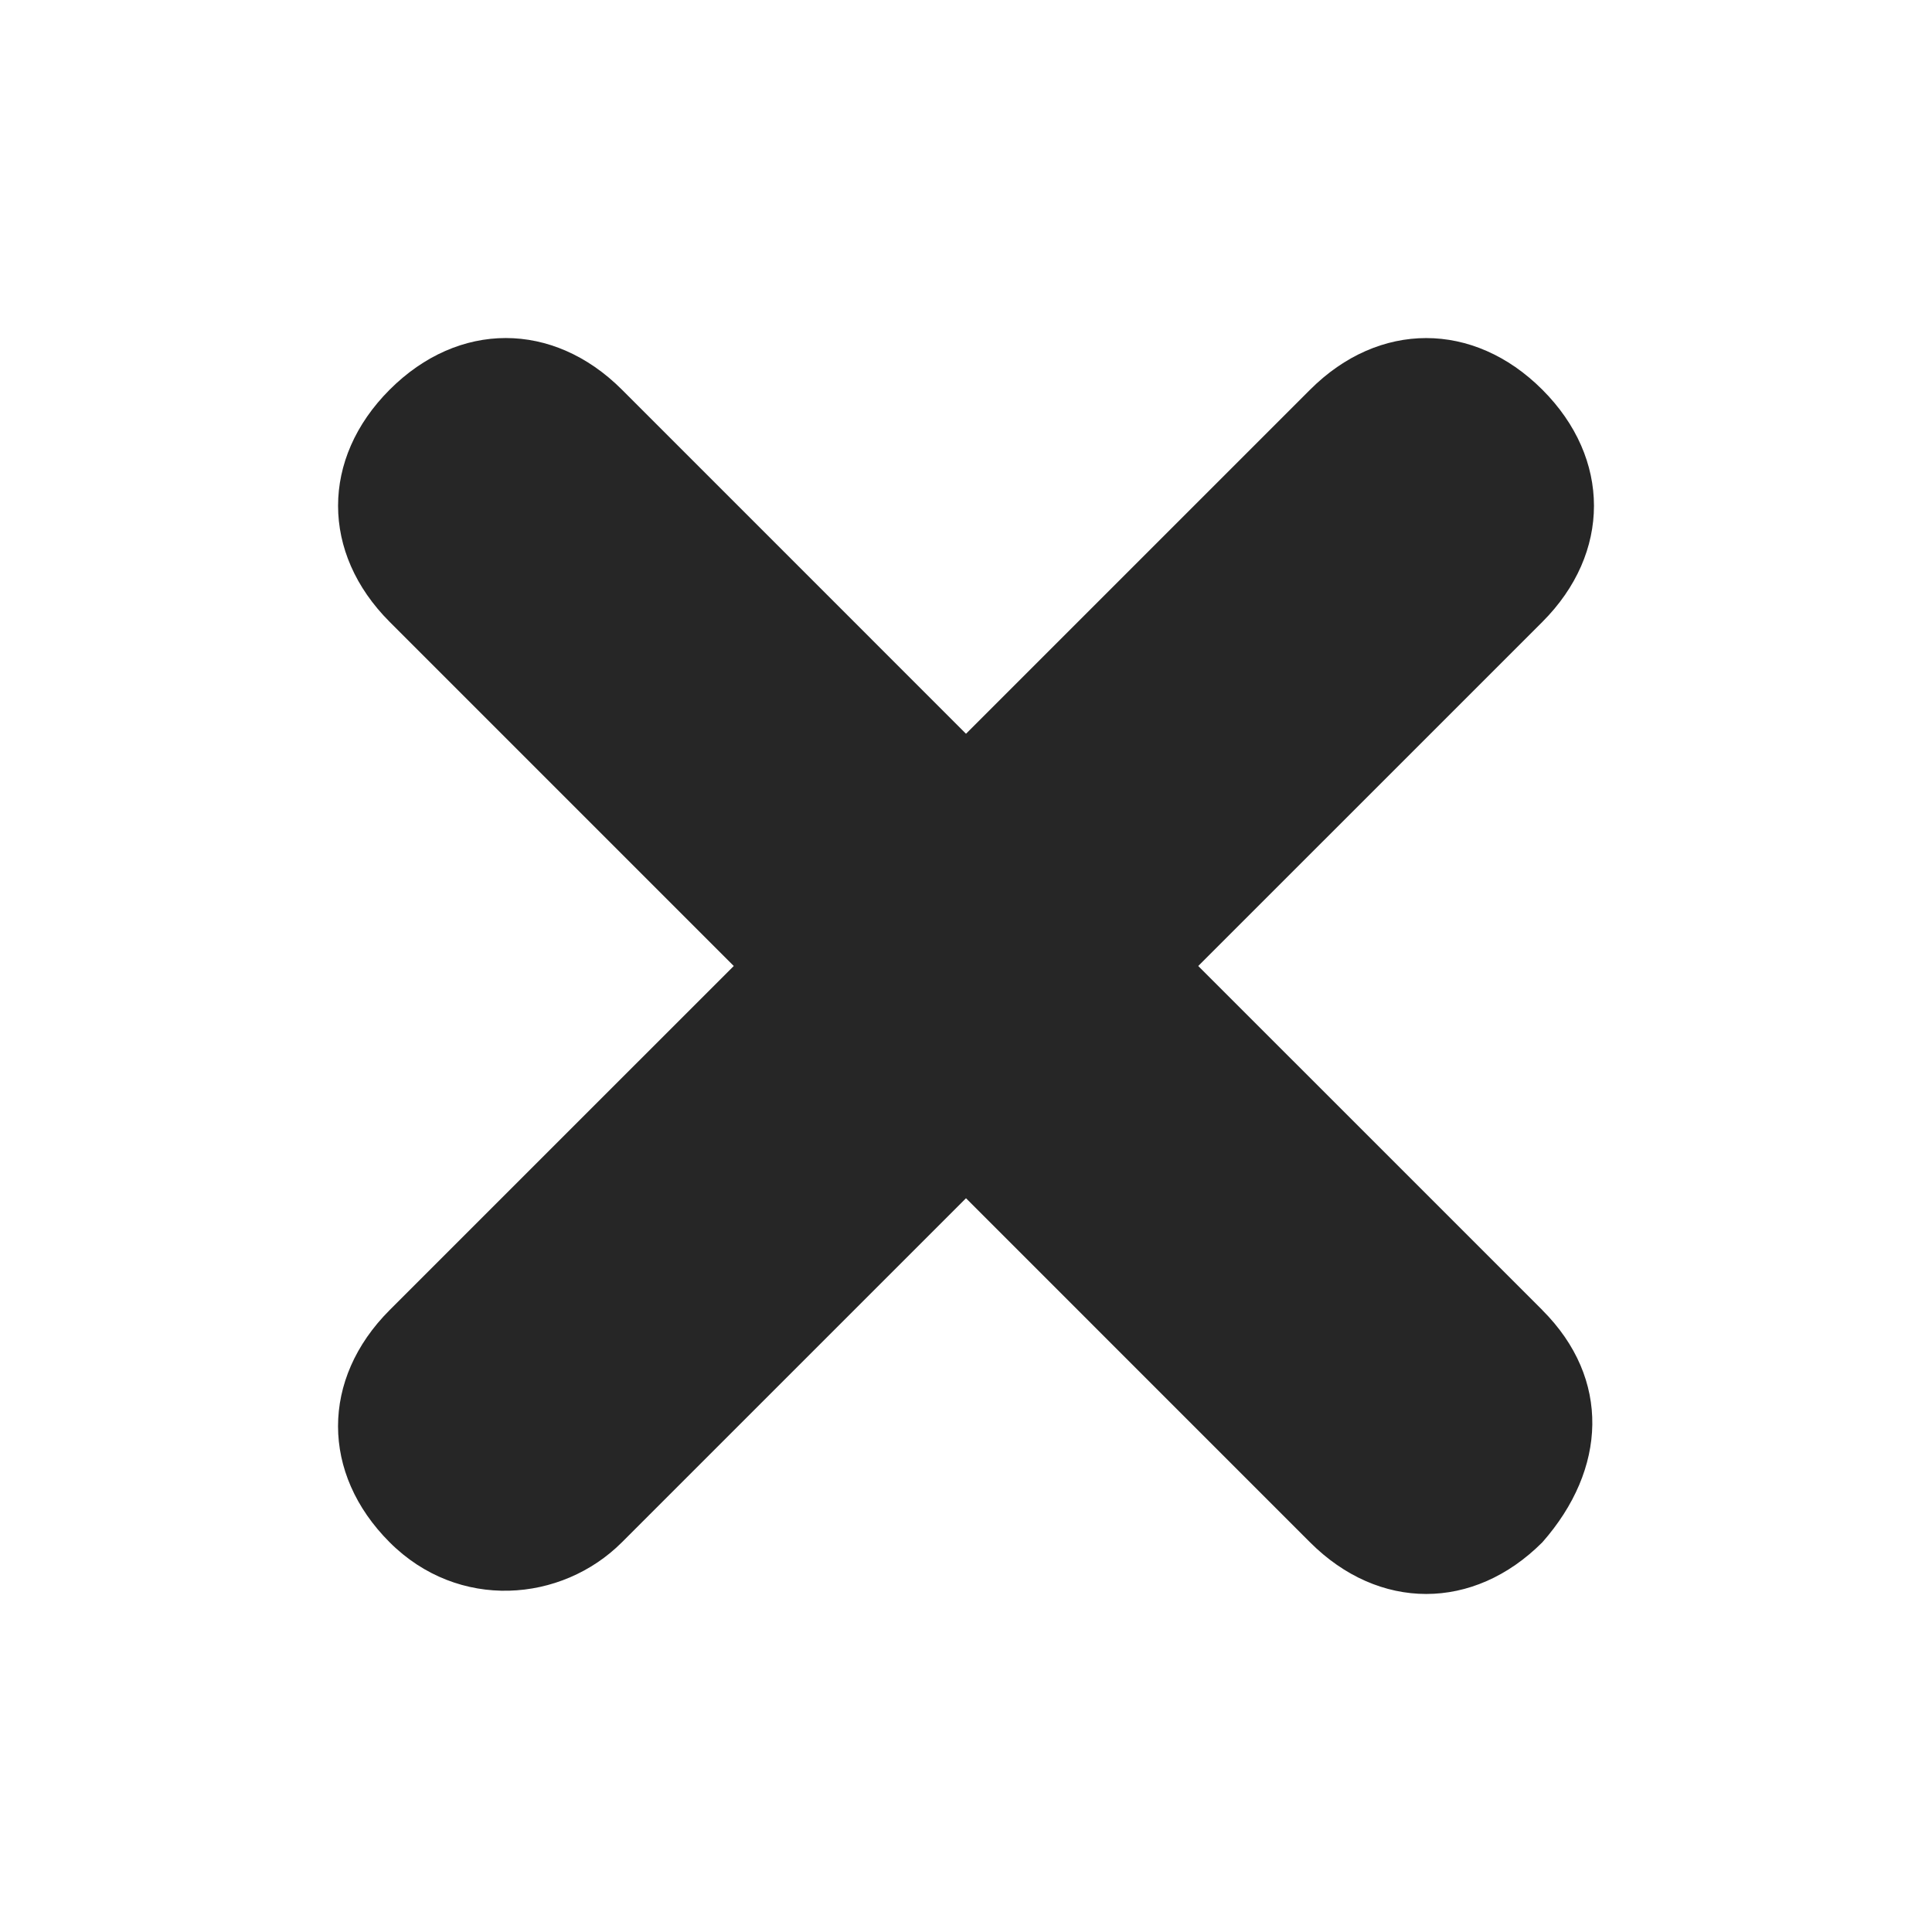 <?xml version="1.0" encoding="UTF-8" standalone="no"?>
<svg
   xmlns:dc="http://purl.org/dc/elements/1.1/"
   xmlns:cc="http://creativecommons.org/ns#"
   xmlns:rdf="http://www.w3.org/1999/02/22-rdf-syntax-ns#"
   xmlns:svg="http://www.w3.org/2000/svg"
   xmlns="http://www.w3.org/2000/svg"
   xmlns:sodipodi="http://sodipodi.sourceforge.net/DTD/sodipodi-0.dtd"
   xmlns:inkscape="http://www.inkscape.org/namespaces/inkscape"
   height="64"
   width="64"
   version="1.1"
   x="0px"
   y="0px"
   viewBox="0 0 57.6 57.6"
   style="fill:#000000"
   xml:space="preserve"
   id="svg26"
   sodipodi:docname="delete.svg"
   inkscape:version="1.0.2 (1.0.2+r75+1)"><defs
     id="defs30"><clipPath
       clipPathUnits="userSpaceOnUse"
       id="clipPath852"><rect
         style="opacity:0;fill:#262626;fill-opacity:1;stroke:none;stroke-width:1.8;stroke-miterlimit:4;stroke-dasharray:none;stroke-opacity:1"
         id="rect854"
         width="25.646"
         height="25.932"
         x="257.129"
         y="91.525" /></clipPath><clipPath
       id="clipPath852-5"
       clipPathUnits="userSpaceOnUse"><rect
         y="91.525"
         x="257.129"
         height="25.932"
         width="25.646"
         id="rect854-3"
         style="opacity:0;fill:#262626;fill-opacity:1;stroke:none;stroke-width:1.8;stroke-miterlimit:4;stroke-dasharray:none;stroke-opacity:1" /></clipPath></defs><sodipodi:namedview
     pagecolor="#ffffff"
     bordercolor="#666666"
     borderopacity="1"
     objecttolerance="10"
     gridtolerance="10"
     guidetolerance="10"
     inkscape:pageopacity="0"
     inkscape:pageshadow="2"
     inkscape:window-width="2688"
     inkscape:window-height="1478"
     id="namedview28"
     showgrid="false"
     fit-margin-top="0"
     fit-margin-left="0"
     fit-margin-right="0"
     fit-margin-bottom="0"
     inkscape:zoom="4"
     inkscape:cx="-14.810406"
     inkscape:cy="29.616077"
     inkscape:window-x="0"
     inkscape:window-y="0"
     inkscape:window-maximized="1"
     inkscape:current-layer="svg26"
     inkscape:document-rotation="0" /><path
     d="m 45.983,39.058 v 0 L 35.724,28.8 45.983,18.542 c 2.052,-2.052 2.052,-4.873 -1e-6,-6.924 v 0 c -2.052,-2.052 -4.873,-2.052 -6.924,10e-7 L 28.8,21.876 18.542,11.617 c -2.052,-2.052 -4.873,-2.052 -6.924,-10e-7 -2.052,2.052 -2.052,4.873 0,6.924 v 0 L 21.876,28.8 11.617,39.058 c -2.052,2.052 -2.052,4.873 -10e-7,6.924 v 0 c 2.052,2.052 5.129,1.795 6.924,1e-6 L 28.8,35.724 39.058,45.983 c 2.052,2.052 4.873,2.052 6.924,-1e-6 1.923,-2.18 2.052,-4.873 -10e-7,-6.924 z"
     id="path2"
     style="fill:#262626;stroke-width:0.9;fill-opacity:1" /></svg>
